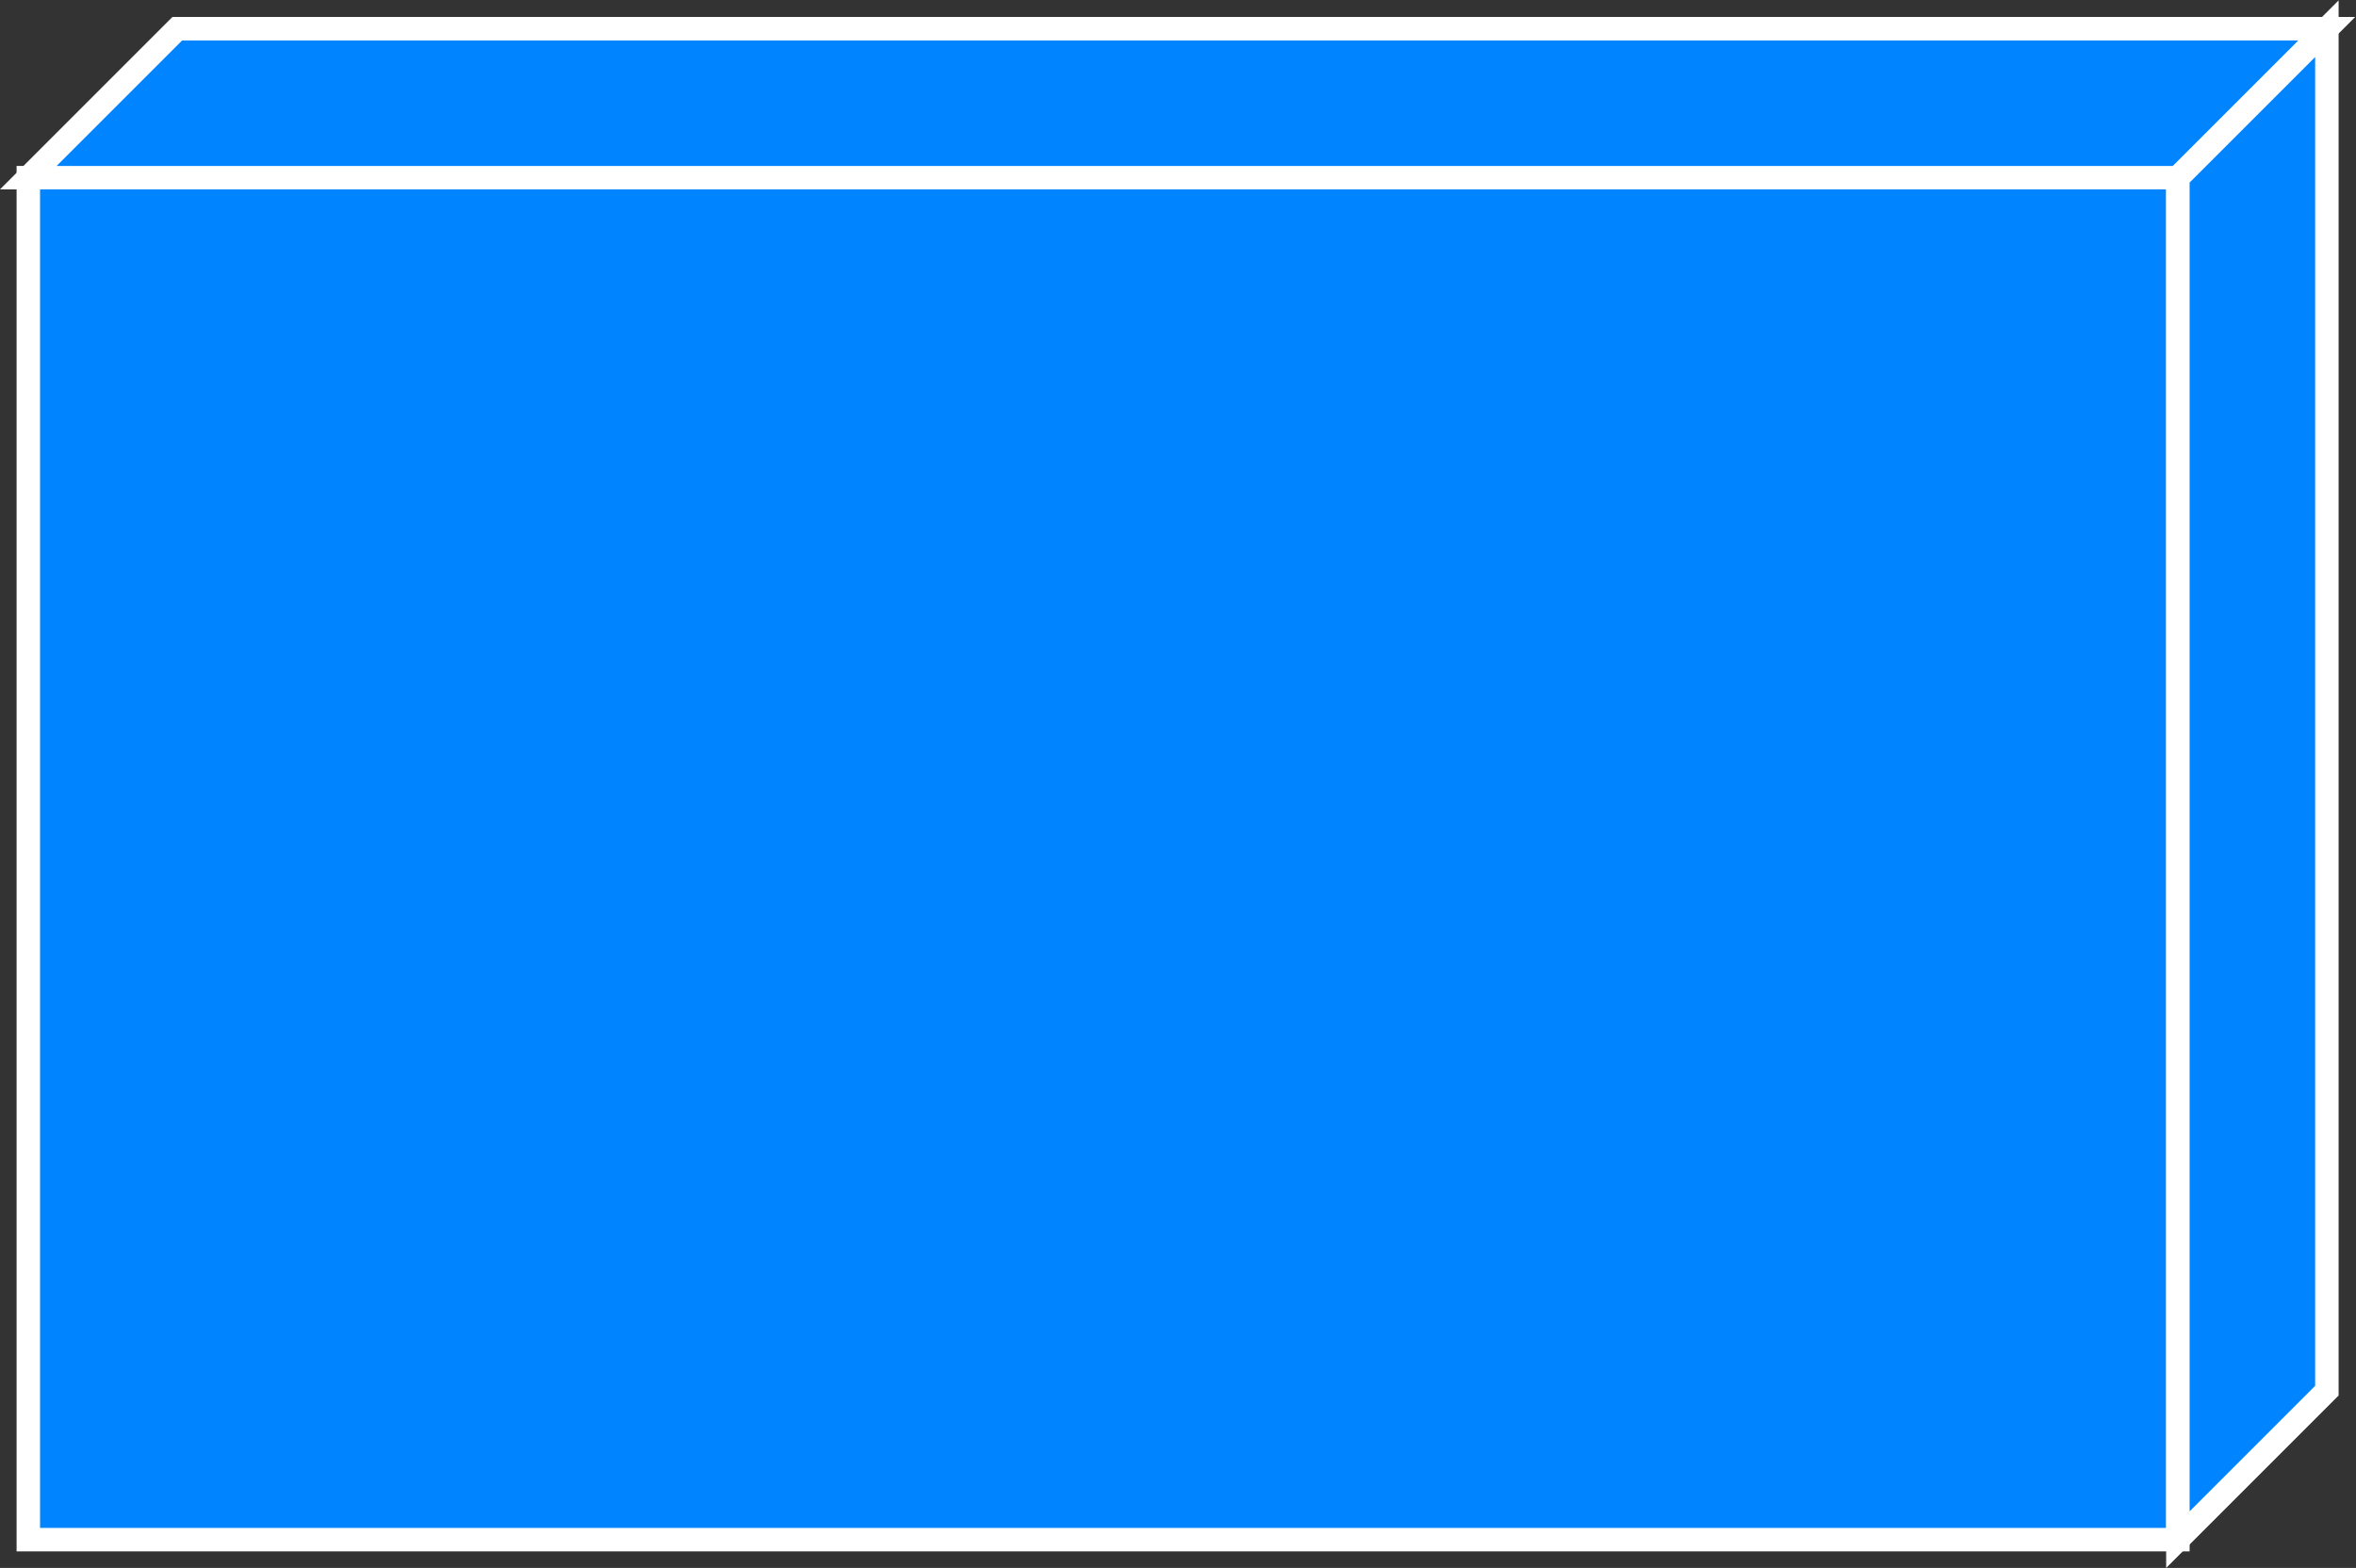 <?xml version="1.0" encoding="UTF-8" standalone="no"?>
<svg
   xmlns:dc="http://purl.org/dc/elements/1.1/"
   xmlns:cc="http://creativecommons.org/ns#"
   xmlns:rdf="http://www.w3.org/1999/02/22-rdf-syntax-ns#"
   xmlns:svg="http://www.w3.org/2000/svg"
   xmlns="http://www.w3.org/2000/svg"
   viewBox="0 0 53.547 35.64"
   height="35.64"
   width="53.547"
   xml:space="preserve"
   id="svg2"
   version="1.1"><rect x="0" y="0" width="53.547" height="35.64" fill="#333333" stroke="none"/><defs
     id="defs6" /><g
     transform="matrix(1.333,0,0,-1.333,0,35.64)"
     id="g10"><g
       transform="scale(0.1)"
       id="g12"><path
         id="path14"
         style="fill:#0084ff;fill-opacity:1;fill-rule:nonzero;stroke:none"
         d="m 4.828,4.828 h 366.508 v 232.242 H 4.828 Z" /><path
         id="path16"
         style="fill:none;stroke:#ffffff;stroke-width:4;stroke-linecap:butt;stroke-linejoin:miter;stroke-miterlimit:4;stroke-dasharray:none;stroke-opacity:1"
         d="m 4.828,4.828 h 366.508 v 232.242 H 4.828 Z" /><path
         id="path18"
         style="fill:#0084ff;fill-opacity:1;fill-rule:nonzero;stroke:none"
         d="M 4.828,237.07 30.23,262.473 H 396.738 L 371.336,237.07 H 4.828" /><path
         id="path20"
         style="fill:none;stroke:#ffffff;stroke-width:4;stroke-linecap:butt;stroke-linejoin:miter;stroke-miterlimit:4;stroke-dasharray:none;stroke-opacity:1"
         d="M 4.828,237.07 30.23,262.473 H 396.738 L 371.336,237.07 Z" /><path
         id="path22"
         style="fill:#0084ff;fill-opacity:1;fill-rule:nonzero;stroke:none"
         d="M 371.336,4.828 396.738,30.23 V 262.473 L 371.336,237.07 V 4.828" /><path
         id="path24"
         style="fill:none;stroke:#ffffff;stroke-width:4;stroke-linecap:butt;stroke-linejoin:miter;stroke-miterlimit:4;stroke-dasharray:none;stroke-opacity:1"
         d="M 371.336,4.828 396.738,30.23 V 262.473 L 371.336,237.07 Z" /></g></g></svg>